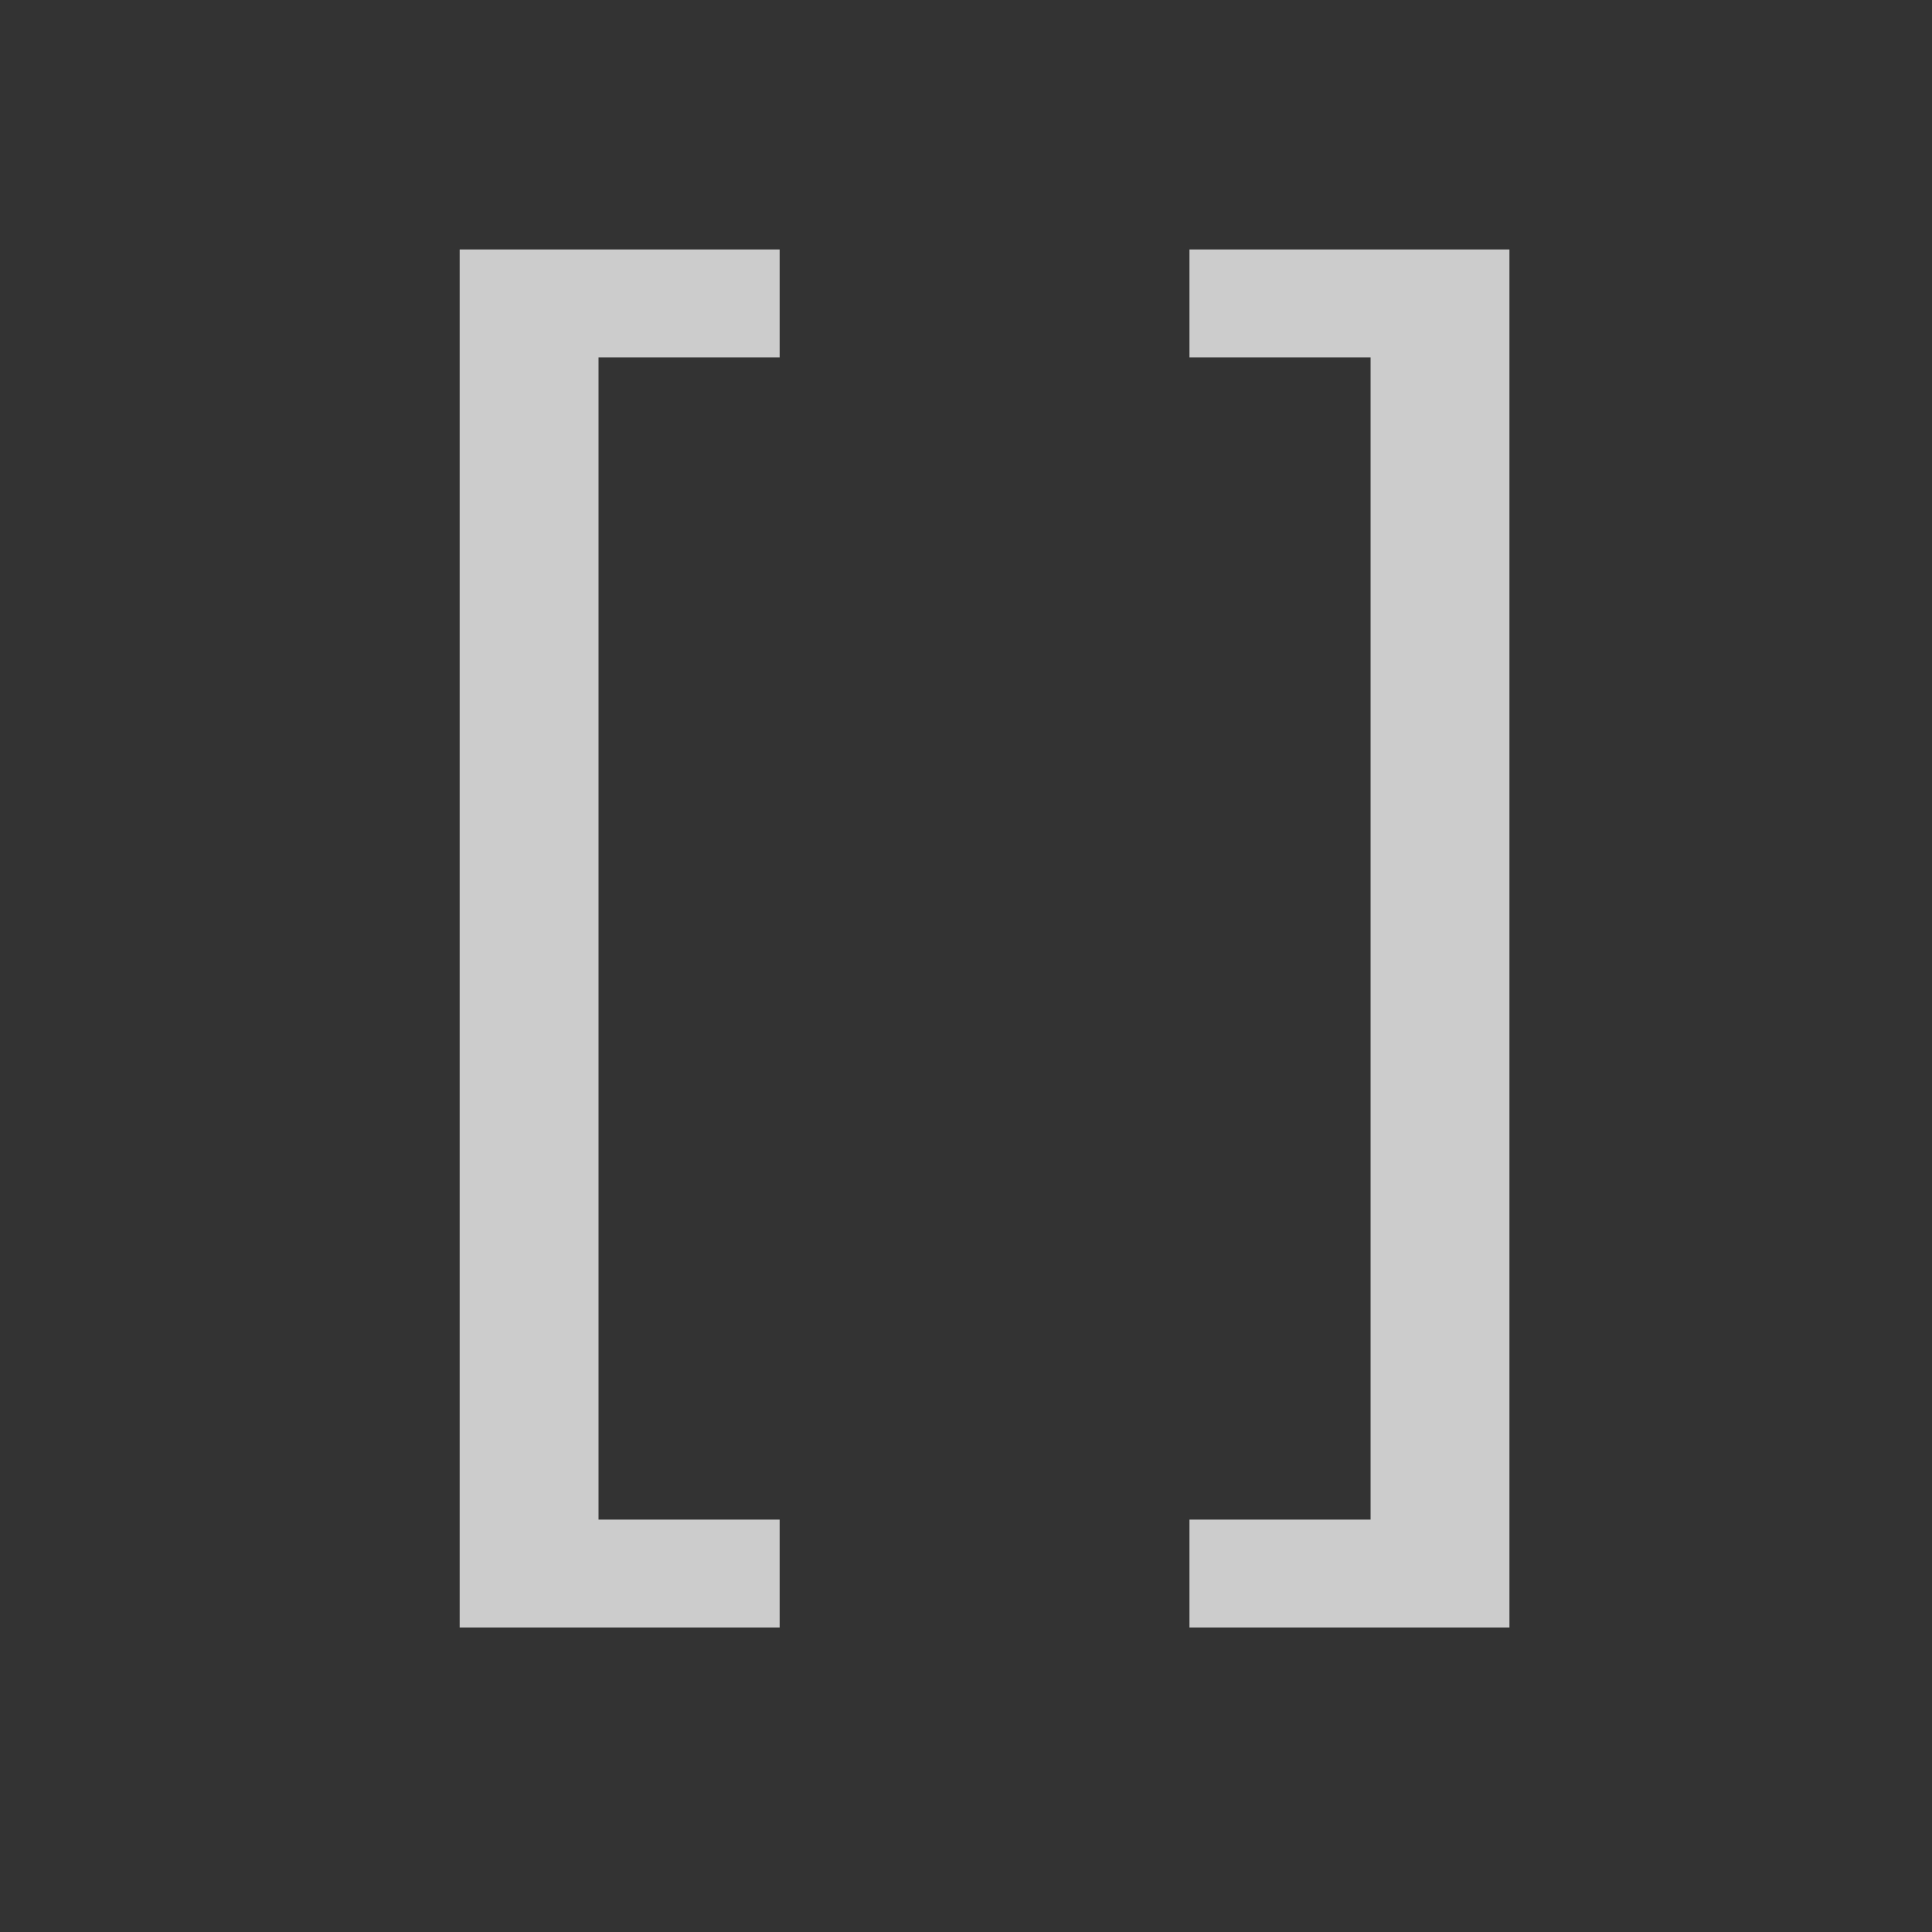 <svg width="500" height="500" viewBox="0 0 500 500" fill="none" xmlns="http://www.w3.org/2000/svg">
<rect x="0" y="0" width="500" height="500" fill="#333333" stroke="none"/>
<path d="M118.961 64.562H201.773V92.492H154.898V393.273H201.773V421.203H118.961V64.562ZM390.641 64.562V421.203H307.828V393.273H354.703V92.492H307.828V64.562H390.641Z" fill="white" fill-opacity="0.75"/>
</svg>
